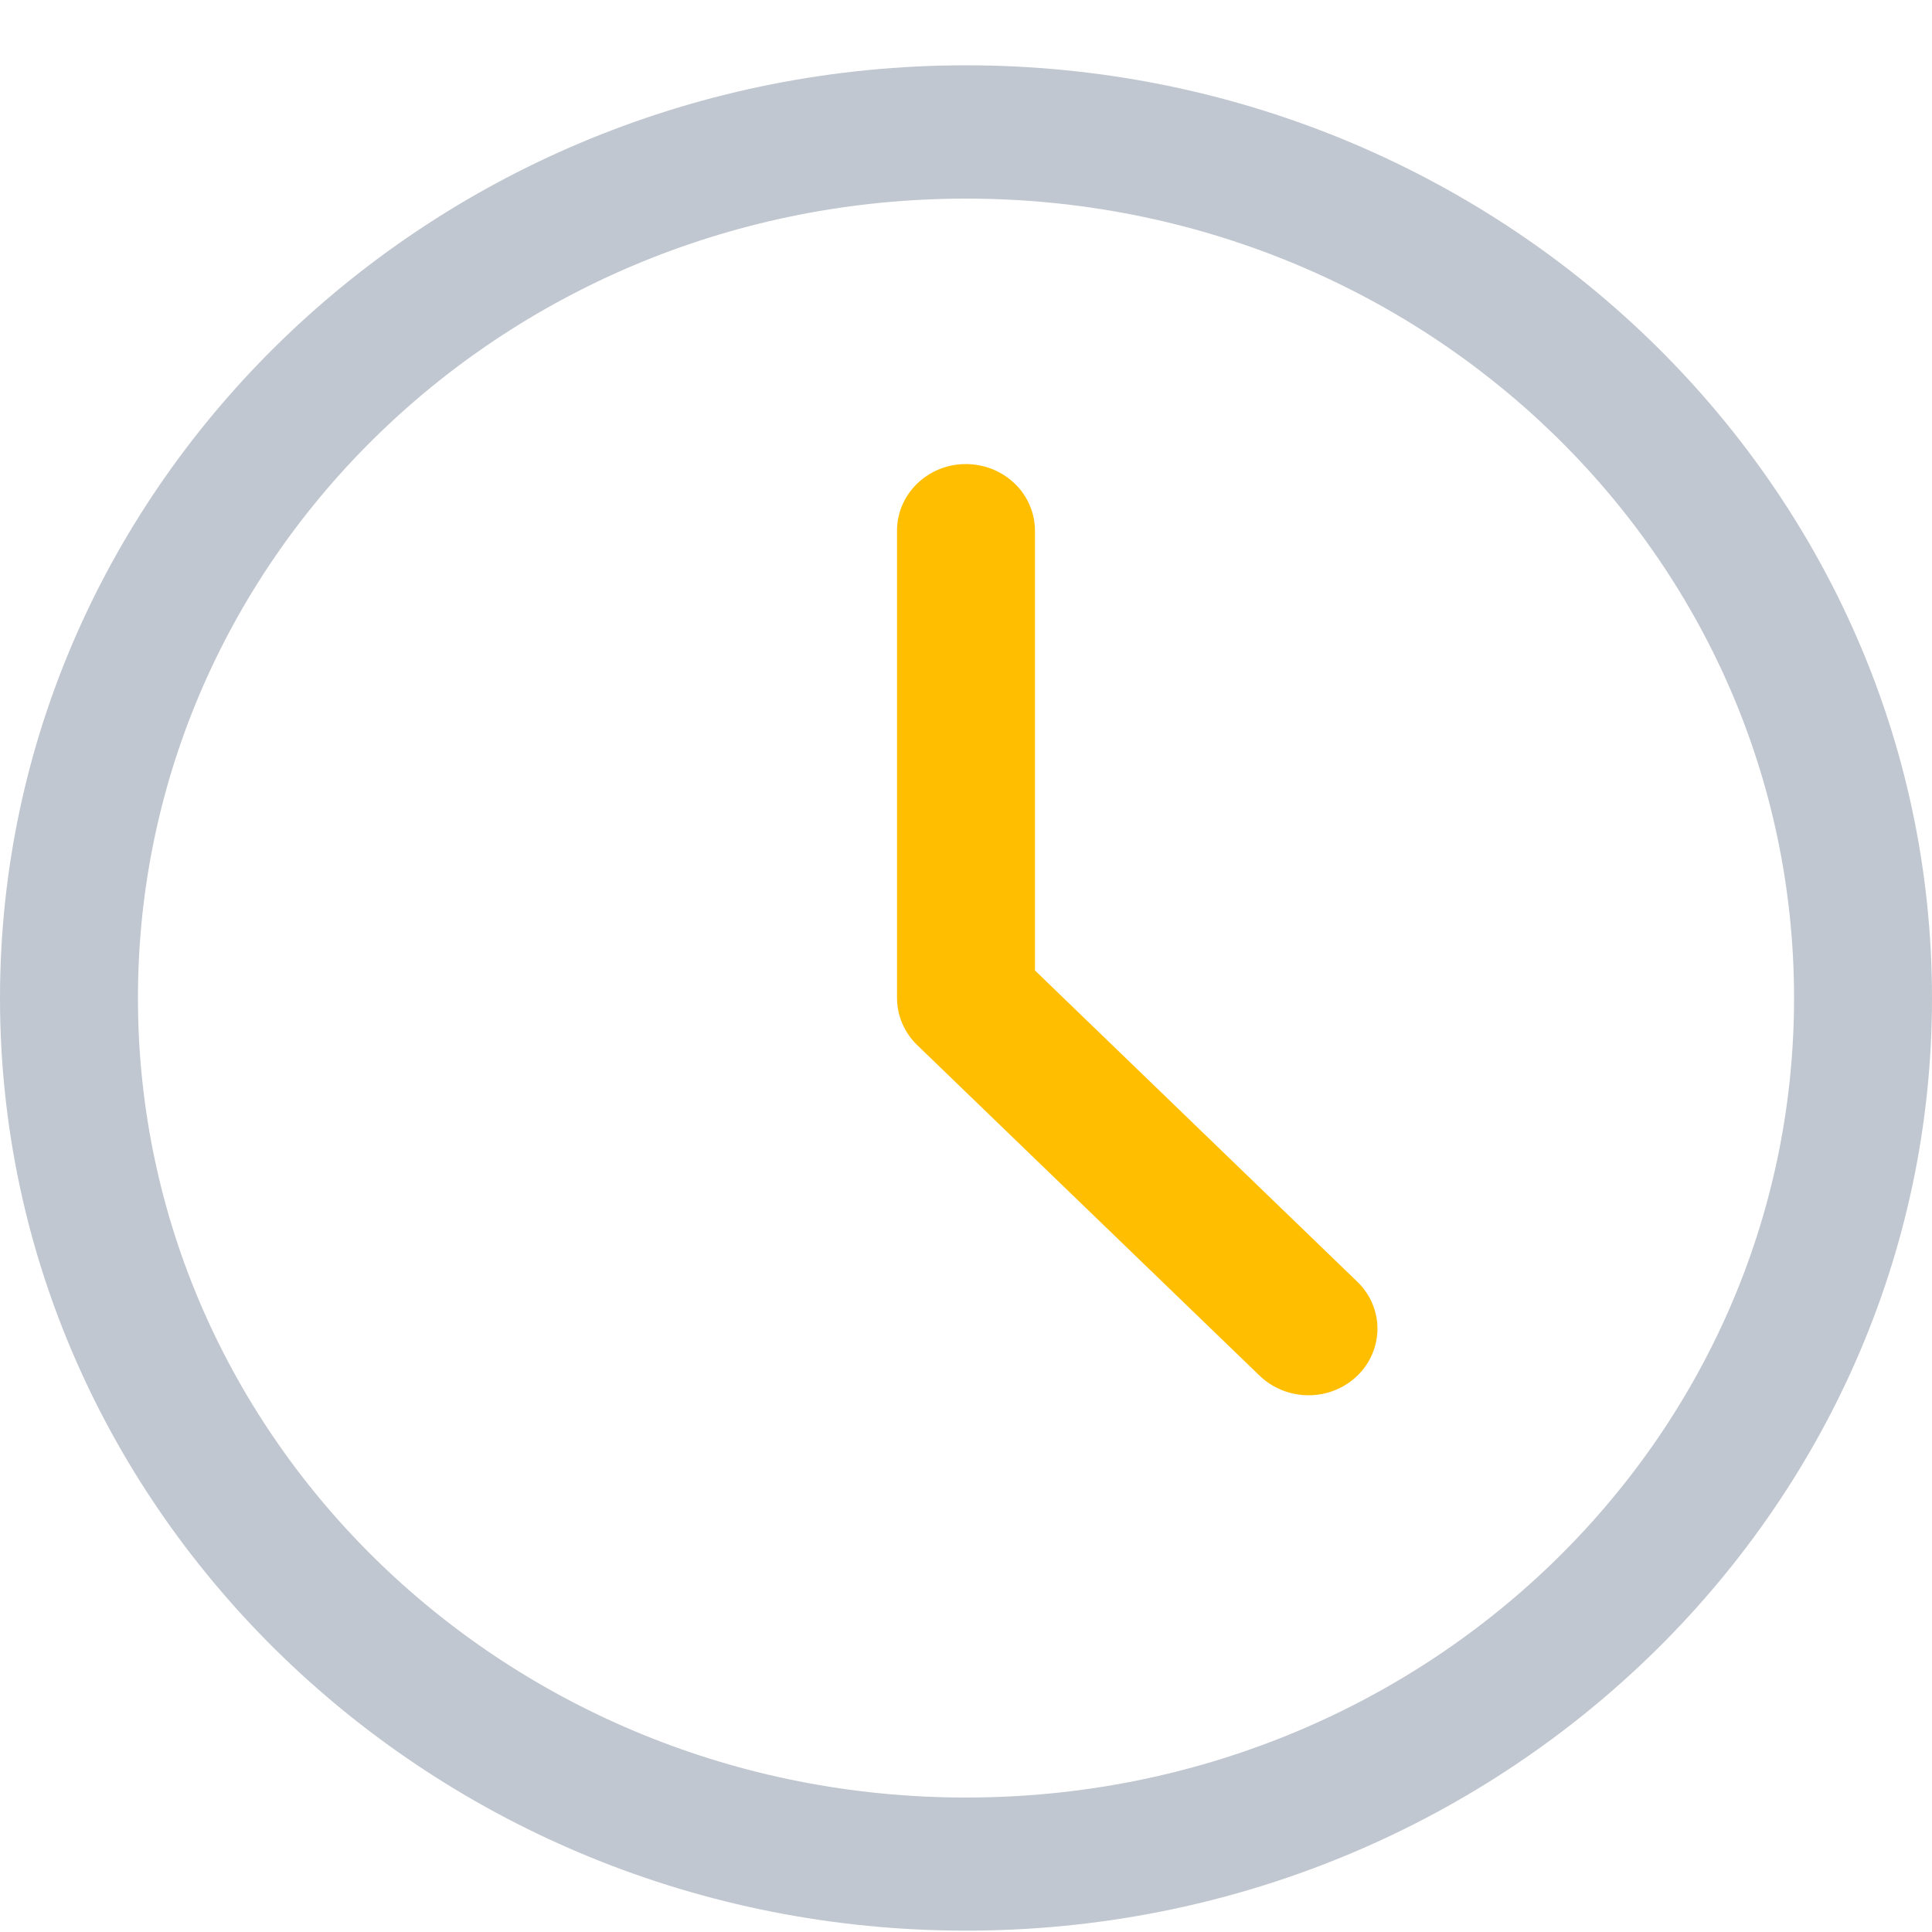 <?xml version="1.0" encoding="UTF-8"?>
<svg width="10px" height="10px" viewBox="0 0 10 10" version="1.1" xmlns="http://www.w3.org/2000/svg" xmlns:xlink="http://www.w3.org/1999/xlink">
    <title>A25F86A8-388E-48E1-AD39-D635D4C0E314</title>
    <g id="Manager" stroke="none" stroke-width="1" fill="none" fill-rule="evenodd">
        <g id="New-order-assigned-to" transform="translate(-41, -409)" fill-rule="nonzero">
            <g id="Group" transform="translate(41, 409)">
                <path d="M5,0.338 C2.243,0.338 0,2.504 0,5.166 C0,7.828 2.243,9.993 5,9.993 C7.757,9.993 10,7.828 10,5.166 C10,2.504 7.757,0.338 5,0.338 Z M5,1.028 C7.371,1.028 9.286,2.876 9.286,5.166 C9.286,7.455 7.371,9.304 5,9.304 C2.629,9.304 0.714,7.455 0.714,5.166 C0.714,2.876 2.629,1.028 5,1.028 Z" id="Shape" fill="#C1C7D0"></path>
                <path d="M4.643,2.752 L4.643,5.166 C4.643,5.257 4.681,5.345 4.747,5.409 L6.515,7.116 C6.605,7.206 6.738,7.242 6.863,7.211 C6.988,7.179 7.086,7.085 7.118,6.964 C7.151,6.843 7.113,6.715 7.02,6.629 L5.357,5.023 L5.357,2.752 C5.358,2.659 5.321,2.569 5.252,2.503 C5.184,2.437 5.091,2.401 4.994,2.402 C4.797,2.405 4.64,2.562 4.643,2.752 Z" id="Path" fill="#FFBE00"></path>
            </g>
        </g>
    </g>
</svg>